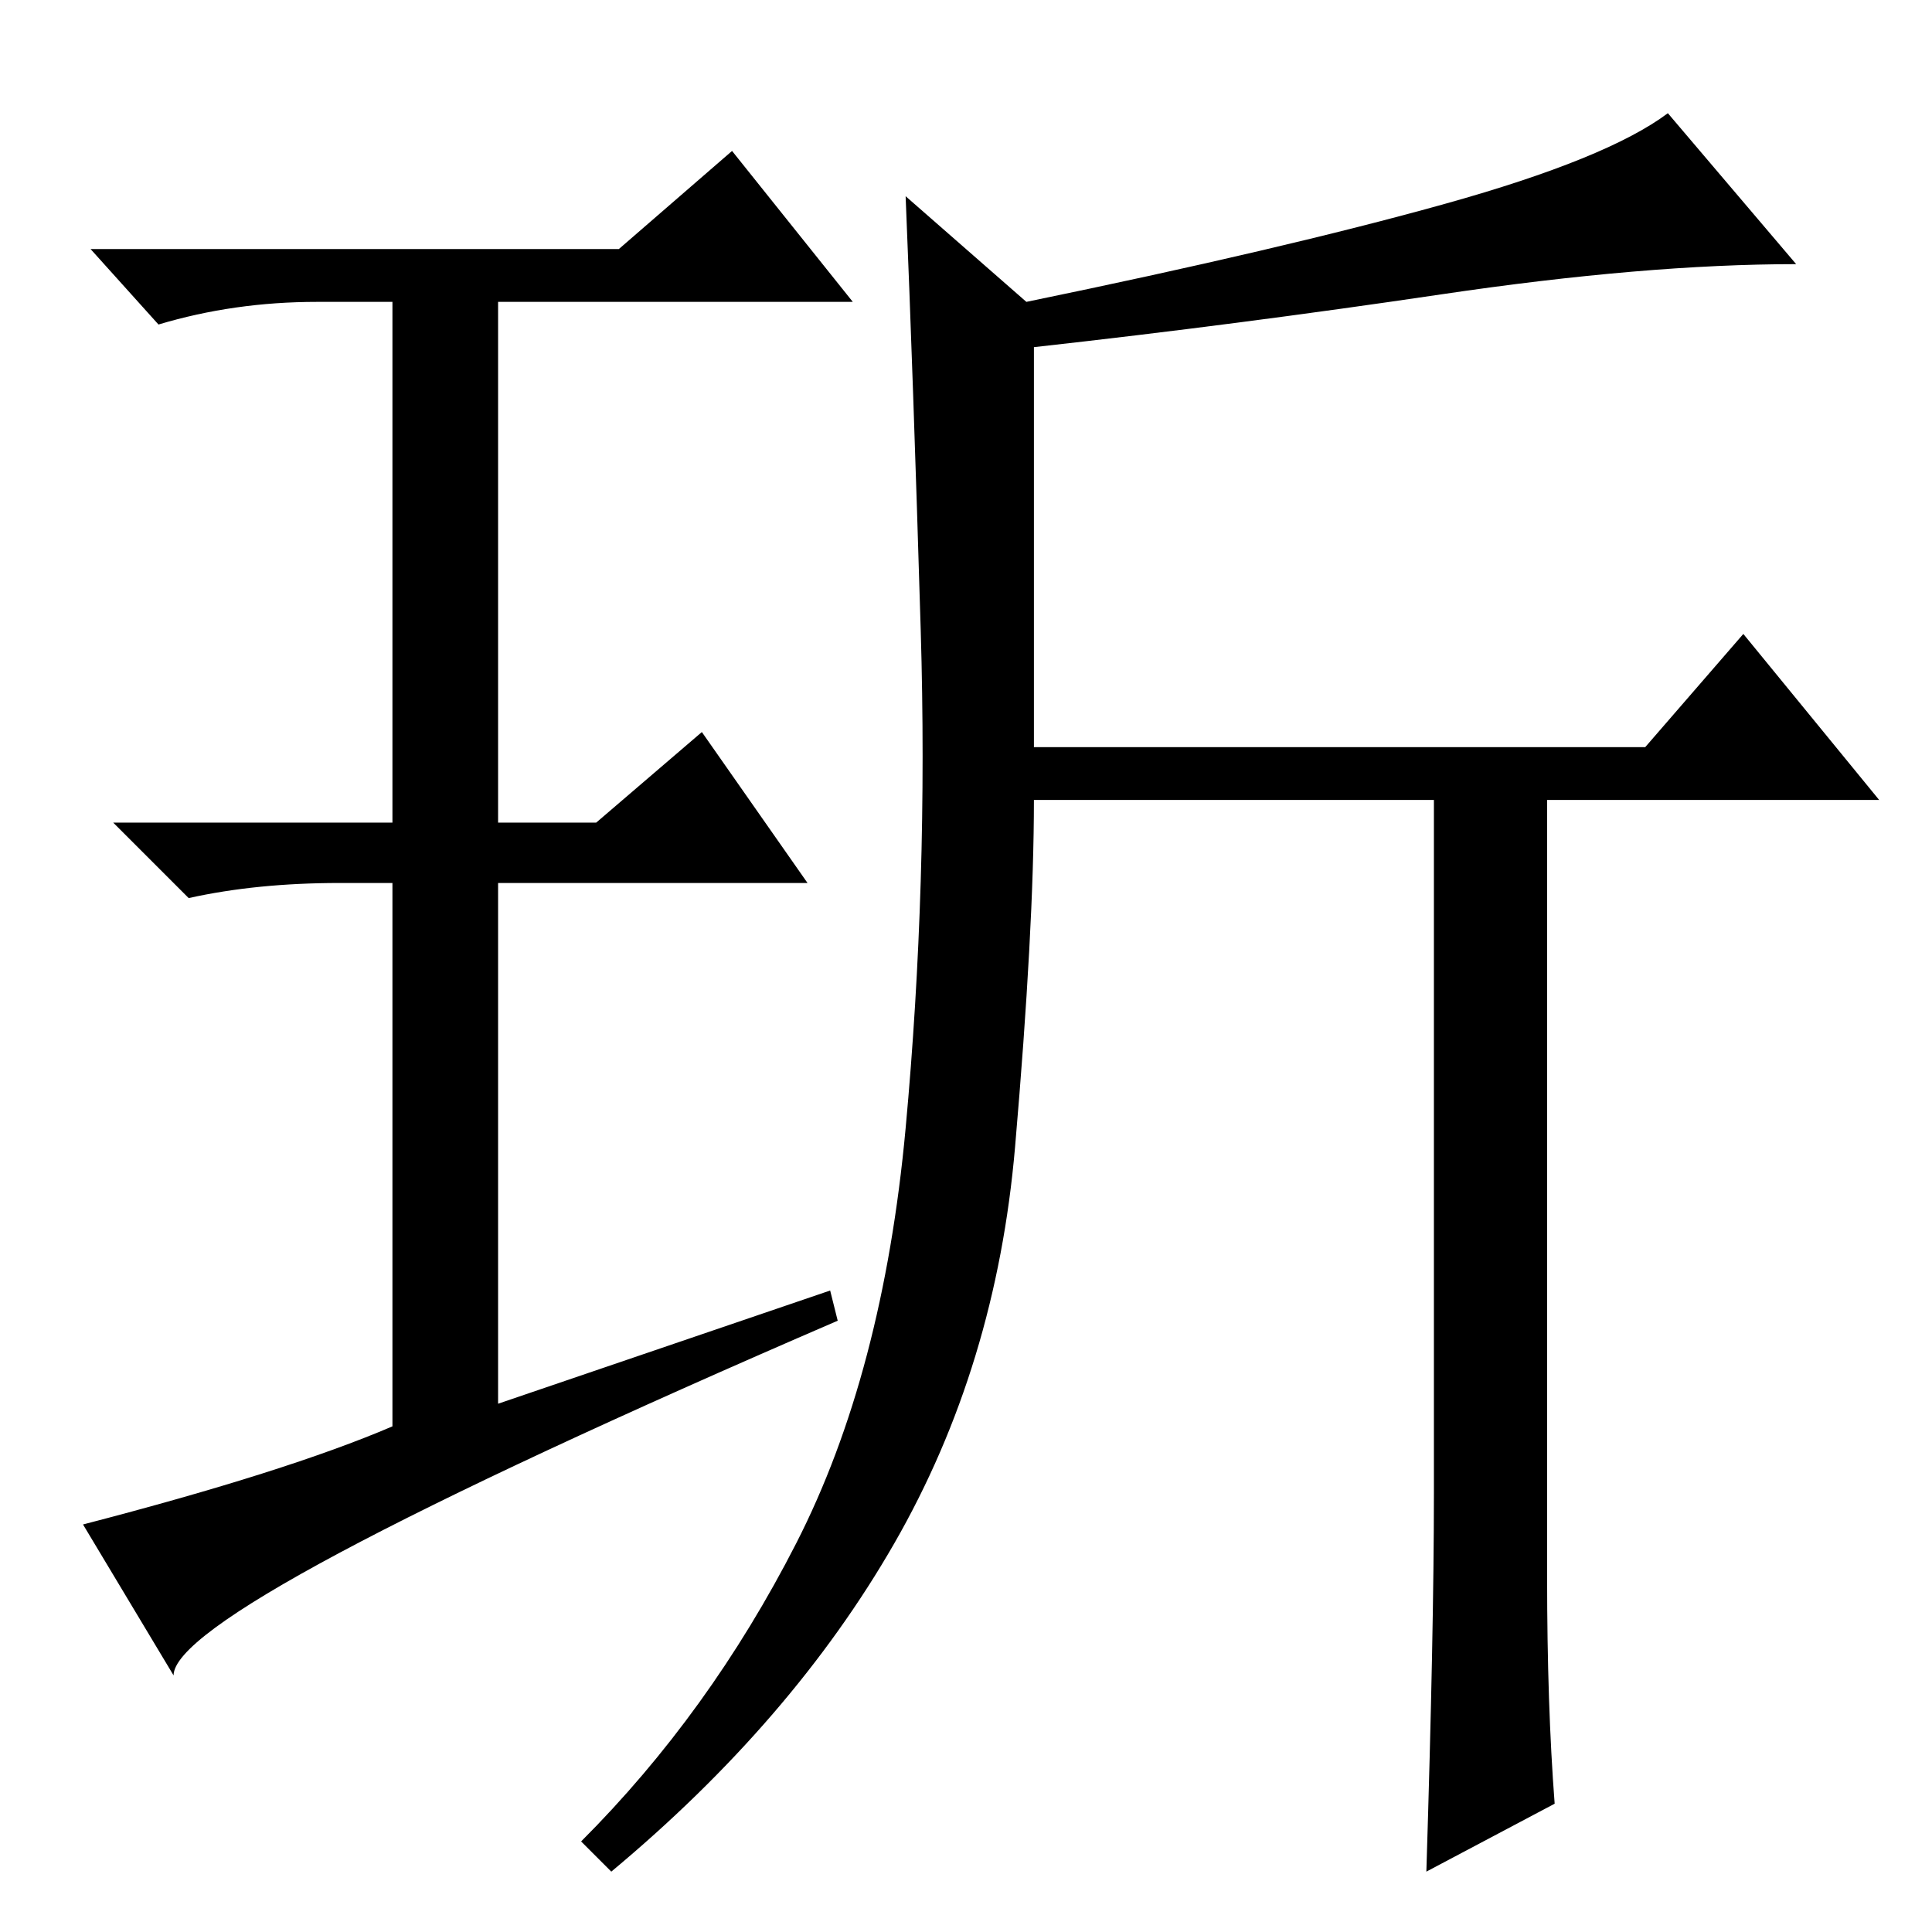<?xml version="1.0" standalone="no"?>
<!DOCTYPE svg PUBLIC "-//W3C//DTD SVG 1.1//EN" "http://www.w3.org/Graphics/SVG/1.1/DTD/svg11.dtd" >
<svg xmlns="http://www.w3.org/2000/svg" xmlns:xlink="http://www.w3.org/1999/xlink" version="1.1" viewBox="0 -36 256 256">
  <g transform="matrix(1 0 0 -1 0 220)">
   <path fill="currentColor"
d="M191.5 229q21.5 6 29.5 12l17 -20q-20 0 -47 -4t-54 -7v-53h81l13 15l18 -22h-44v-103q0 -17 1 -30l-17 -9q1 32 1 50v92h-53q0 -17 -2.5 -46t-16 -52.5t-37.5 -43.5l-4 4q17 17 28.5 39.5t14.5 55t2 66t-2 57.5l16 -14q34 7 55.5 13zM110 85l1 -4q-88 -38 -88 -47
l-12 20q27 7 41 13v72h-7q-11 0 -20 -2l-10 10h37v69h-10q-11 0 -21 -3l-9 10h70l15 13l16 -20h-47v-69h13l14 12l14 -20h-41v-69z" />
  </g>

</svg>
